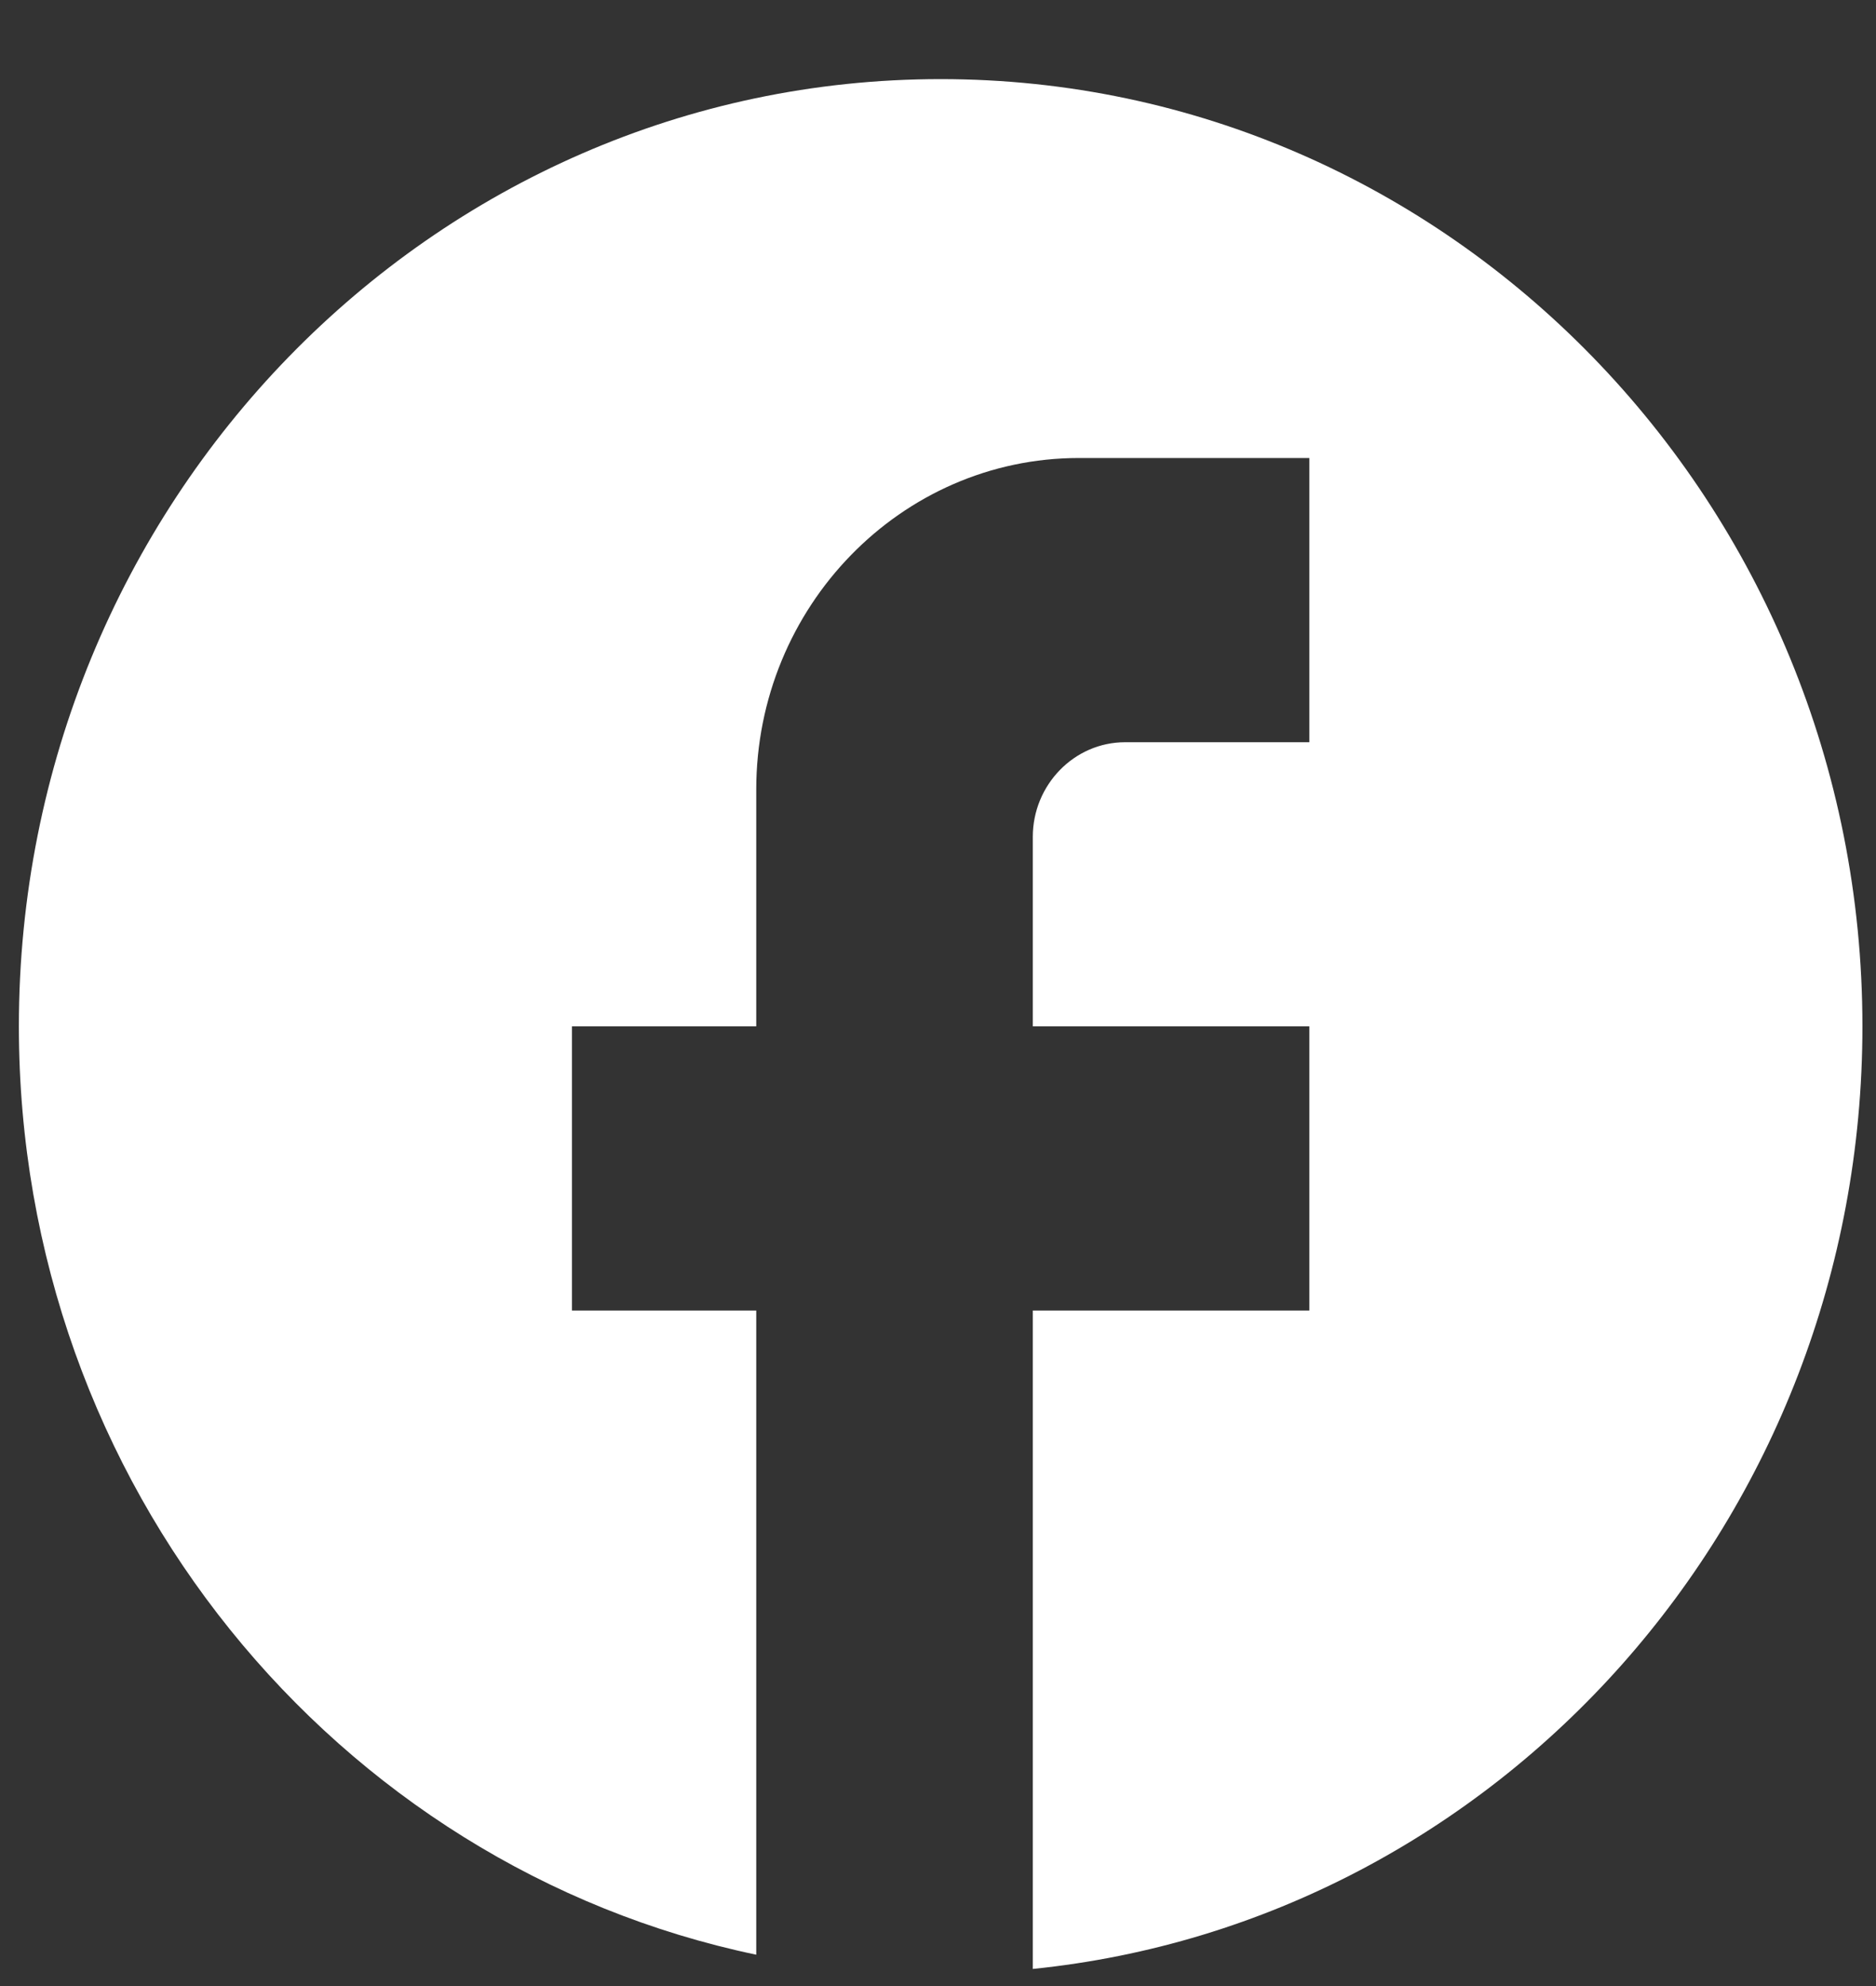 <svg viewBox="0 0 17 18" fill="none" xmlns="http://www.w3.org/2000/svg">
<rect x="0" y="0" width="17" height="18" fill="#333333" stroke="none"/>
<path d="M16.877 9.302C16.877 4.563 13.135 0.717 8.524 0.717C3.913 0.717 0.171 4.563 0.171 9.302C0.171 13.458 3.044 16.918 6.853 17.716V11.878H5.183V9.302H6.853V7.156C6.853 5.499 8.165 4.151 9.777 4.151H11.865V6.727H10.195C9.735 6.727 9.359 7.113 9.359 7.585V9.302H11.865V11.878H9.359V17.845C13.578 17.416 16.877 13.758 16.877 9.302Z" fill="white"/>
</svg>
